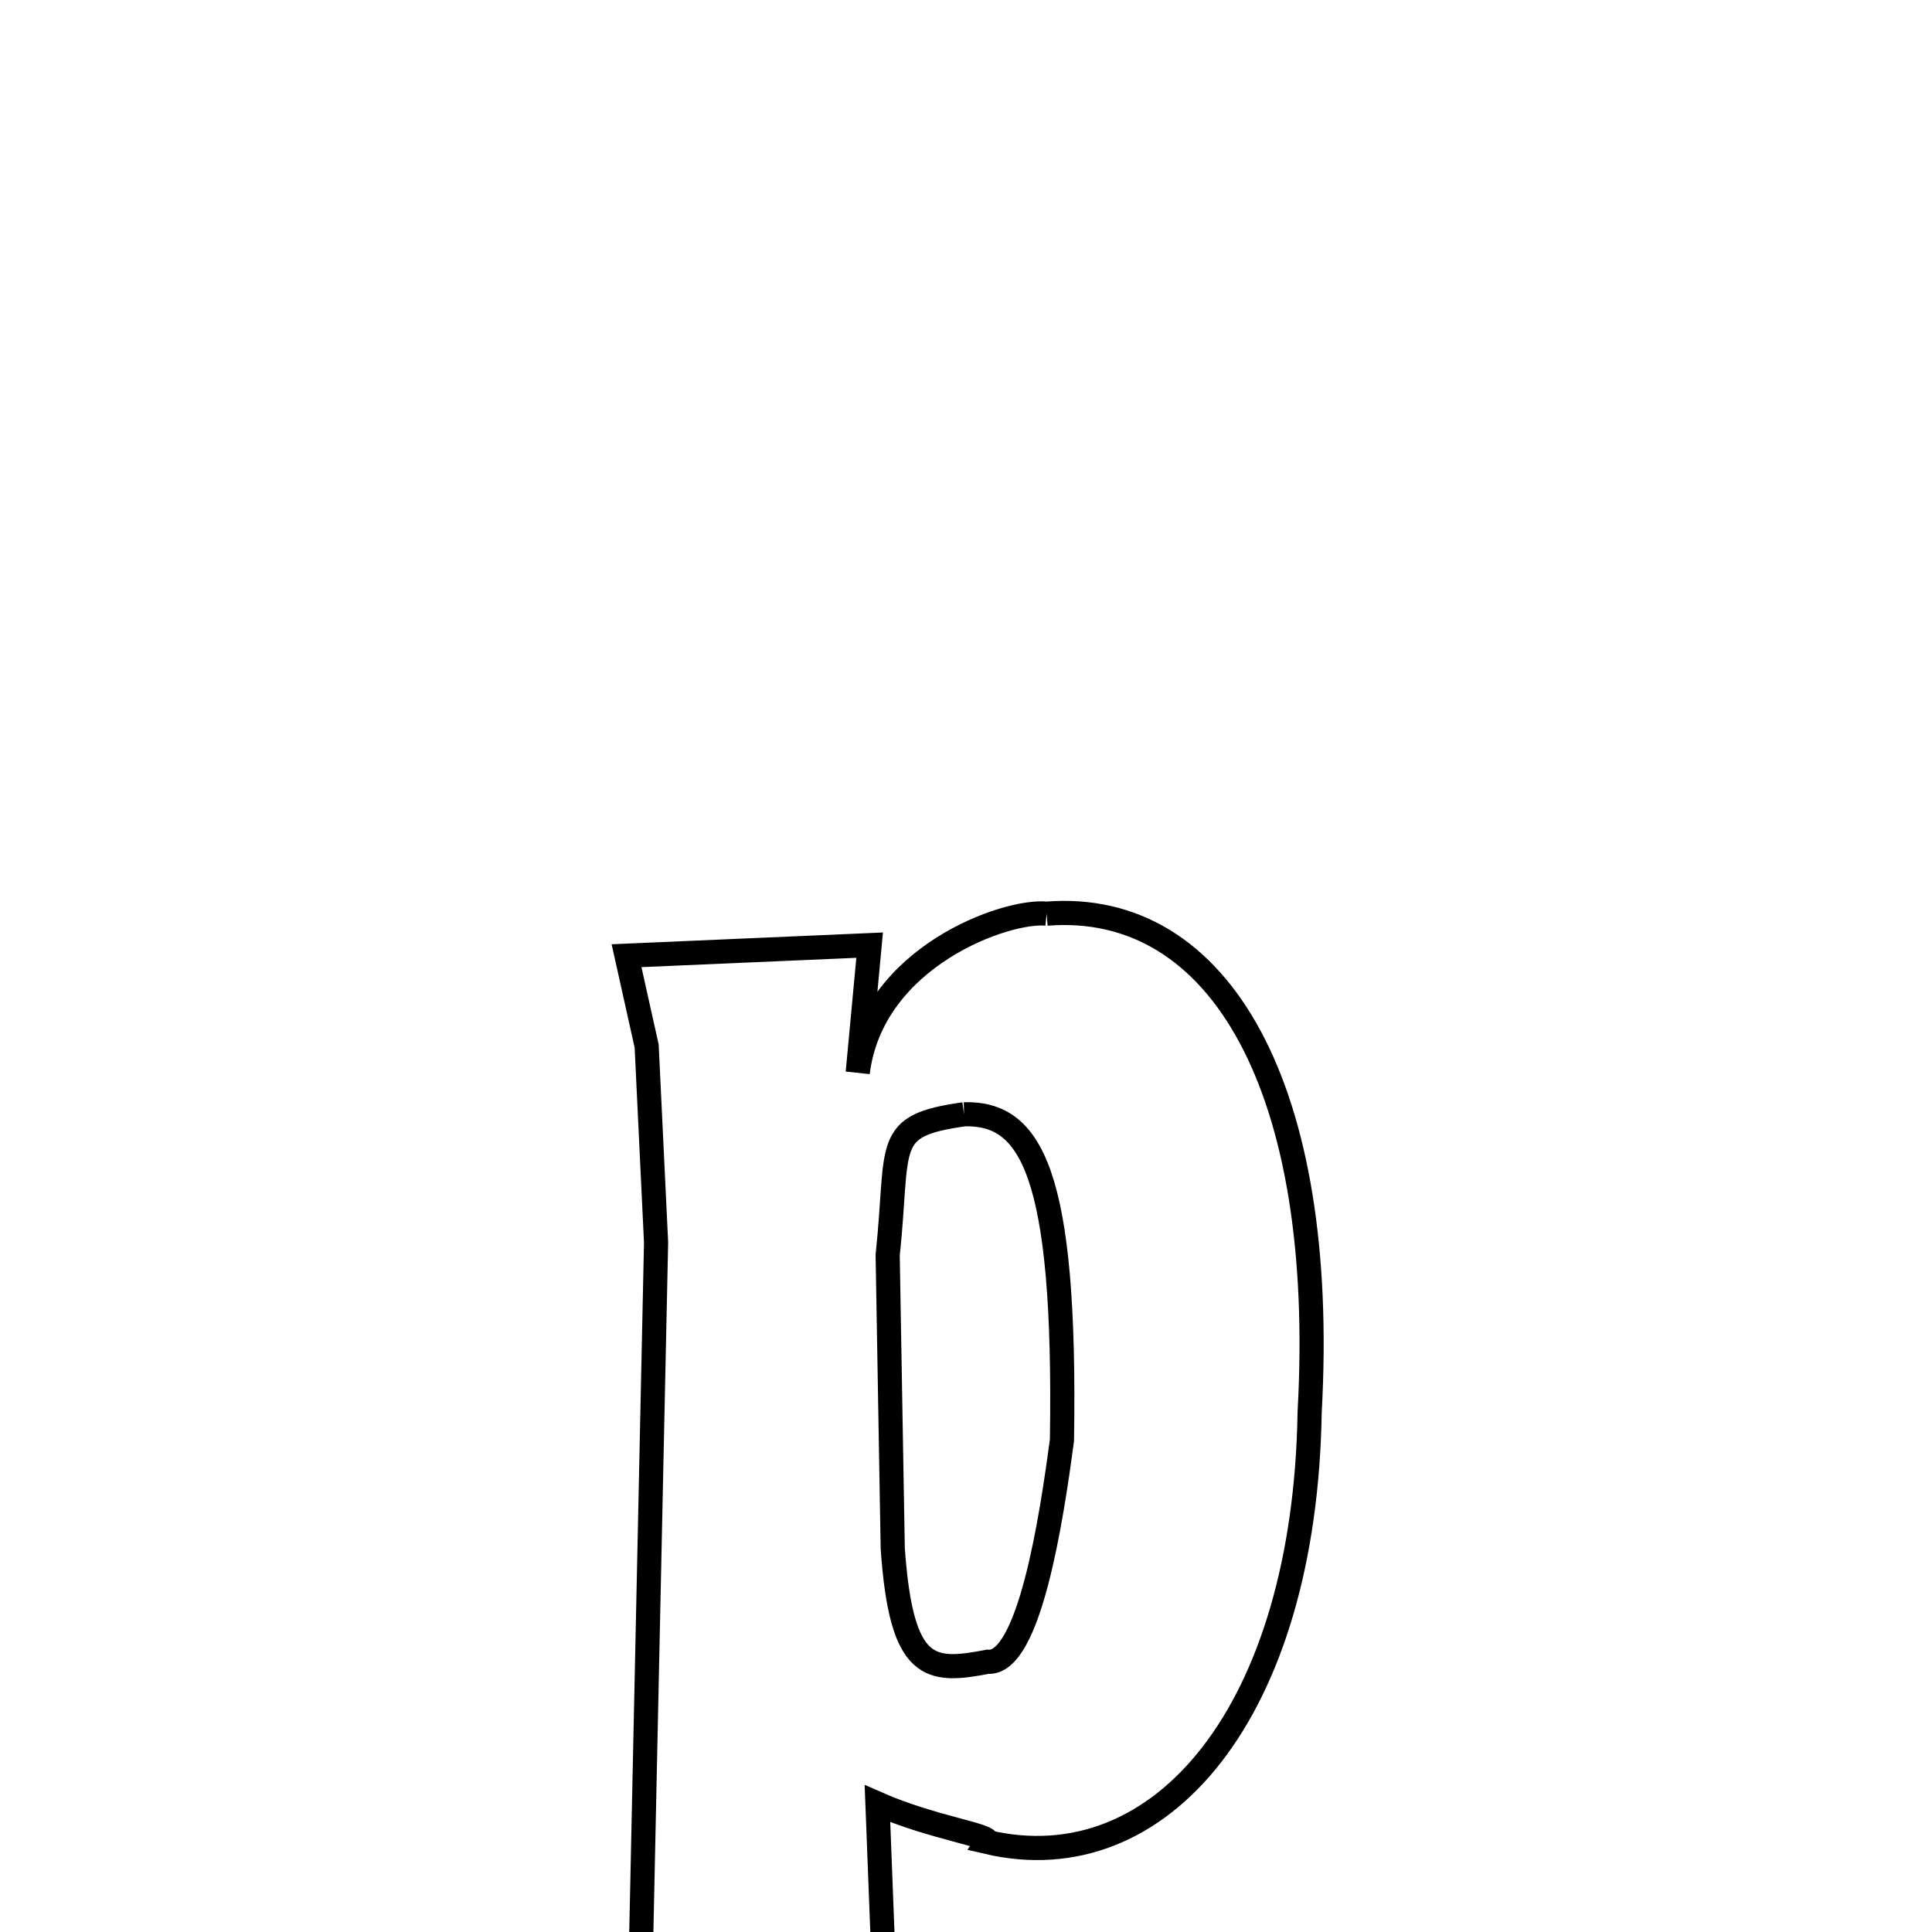 <svg xmlns="http://www.w3.org/2000/svg" xmlns:xlink="http://www.w3.org/1999/xlink" width="50px" height="50px" style="-ms-transform: rotate(360deg); -webkit-transform: rotate(360deg); transform: rotate(360deg);" preserveAspectRatio="xMidYMid meet" viewBox="0 0 24 24"><path d="M 13.002 11.35 C 15.161 11.177 16.491 13.534 16.269 17.538 C 16.211 21.262 14.421 23.387 12.265 22.883 C 12.323 22.798 11.587 22.708 10.9 22.406 L 11.102 27.653 L 11.431 27.639 L 11.423 28.797 L 7.17 28.79 L 7.186 27.867 L 7.882 27.953 L 8.15 15.435 L 8.033 12.994 L 7.783 11.872 L 10.803 11.741 L 10.655 13.325 C 10.833 11.881 12.507 11.297 13.002 11.35 M 11.976 13.842 C 10.959 13.986 11.174 14.2 11.027 15.592 L 11.09 19.235 C 11.197 20.765 11.549 20.782 12.269 20.643 C 12.785 20.685 13.062 18.869 13.192 17.889 C 13.245 14.535 12.799 13.82 11.976 13.842 " fill="none" stroke="black" stroke-width="0.3"></path></svg>
